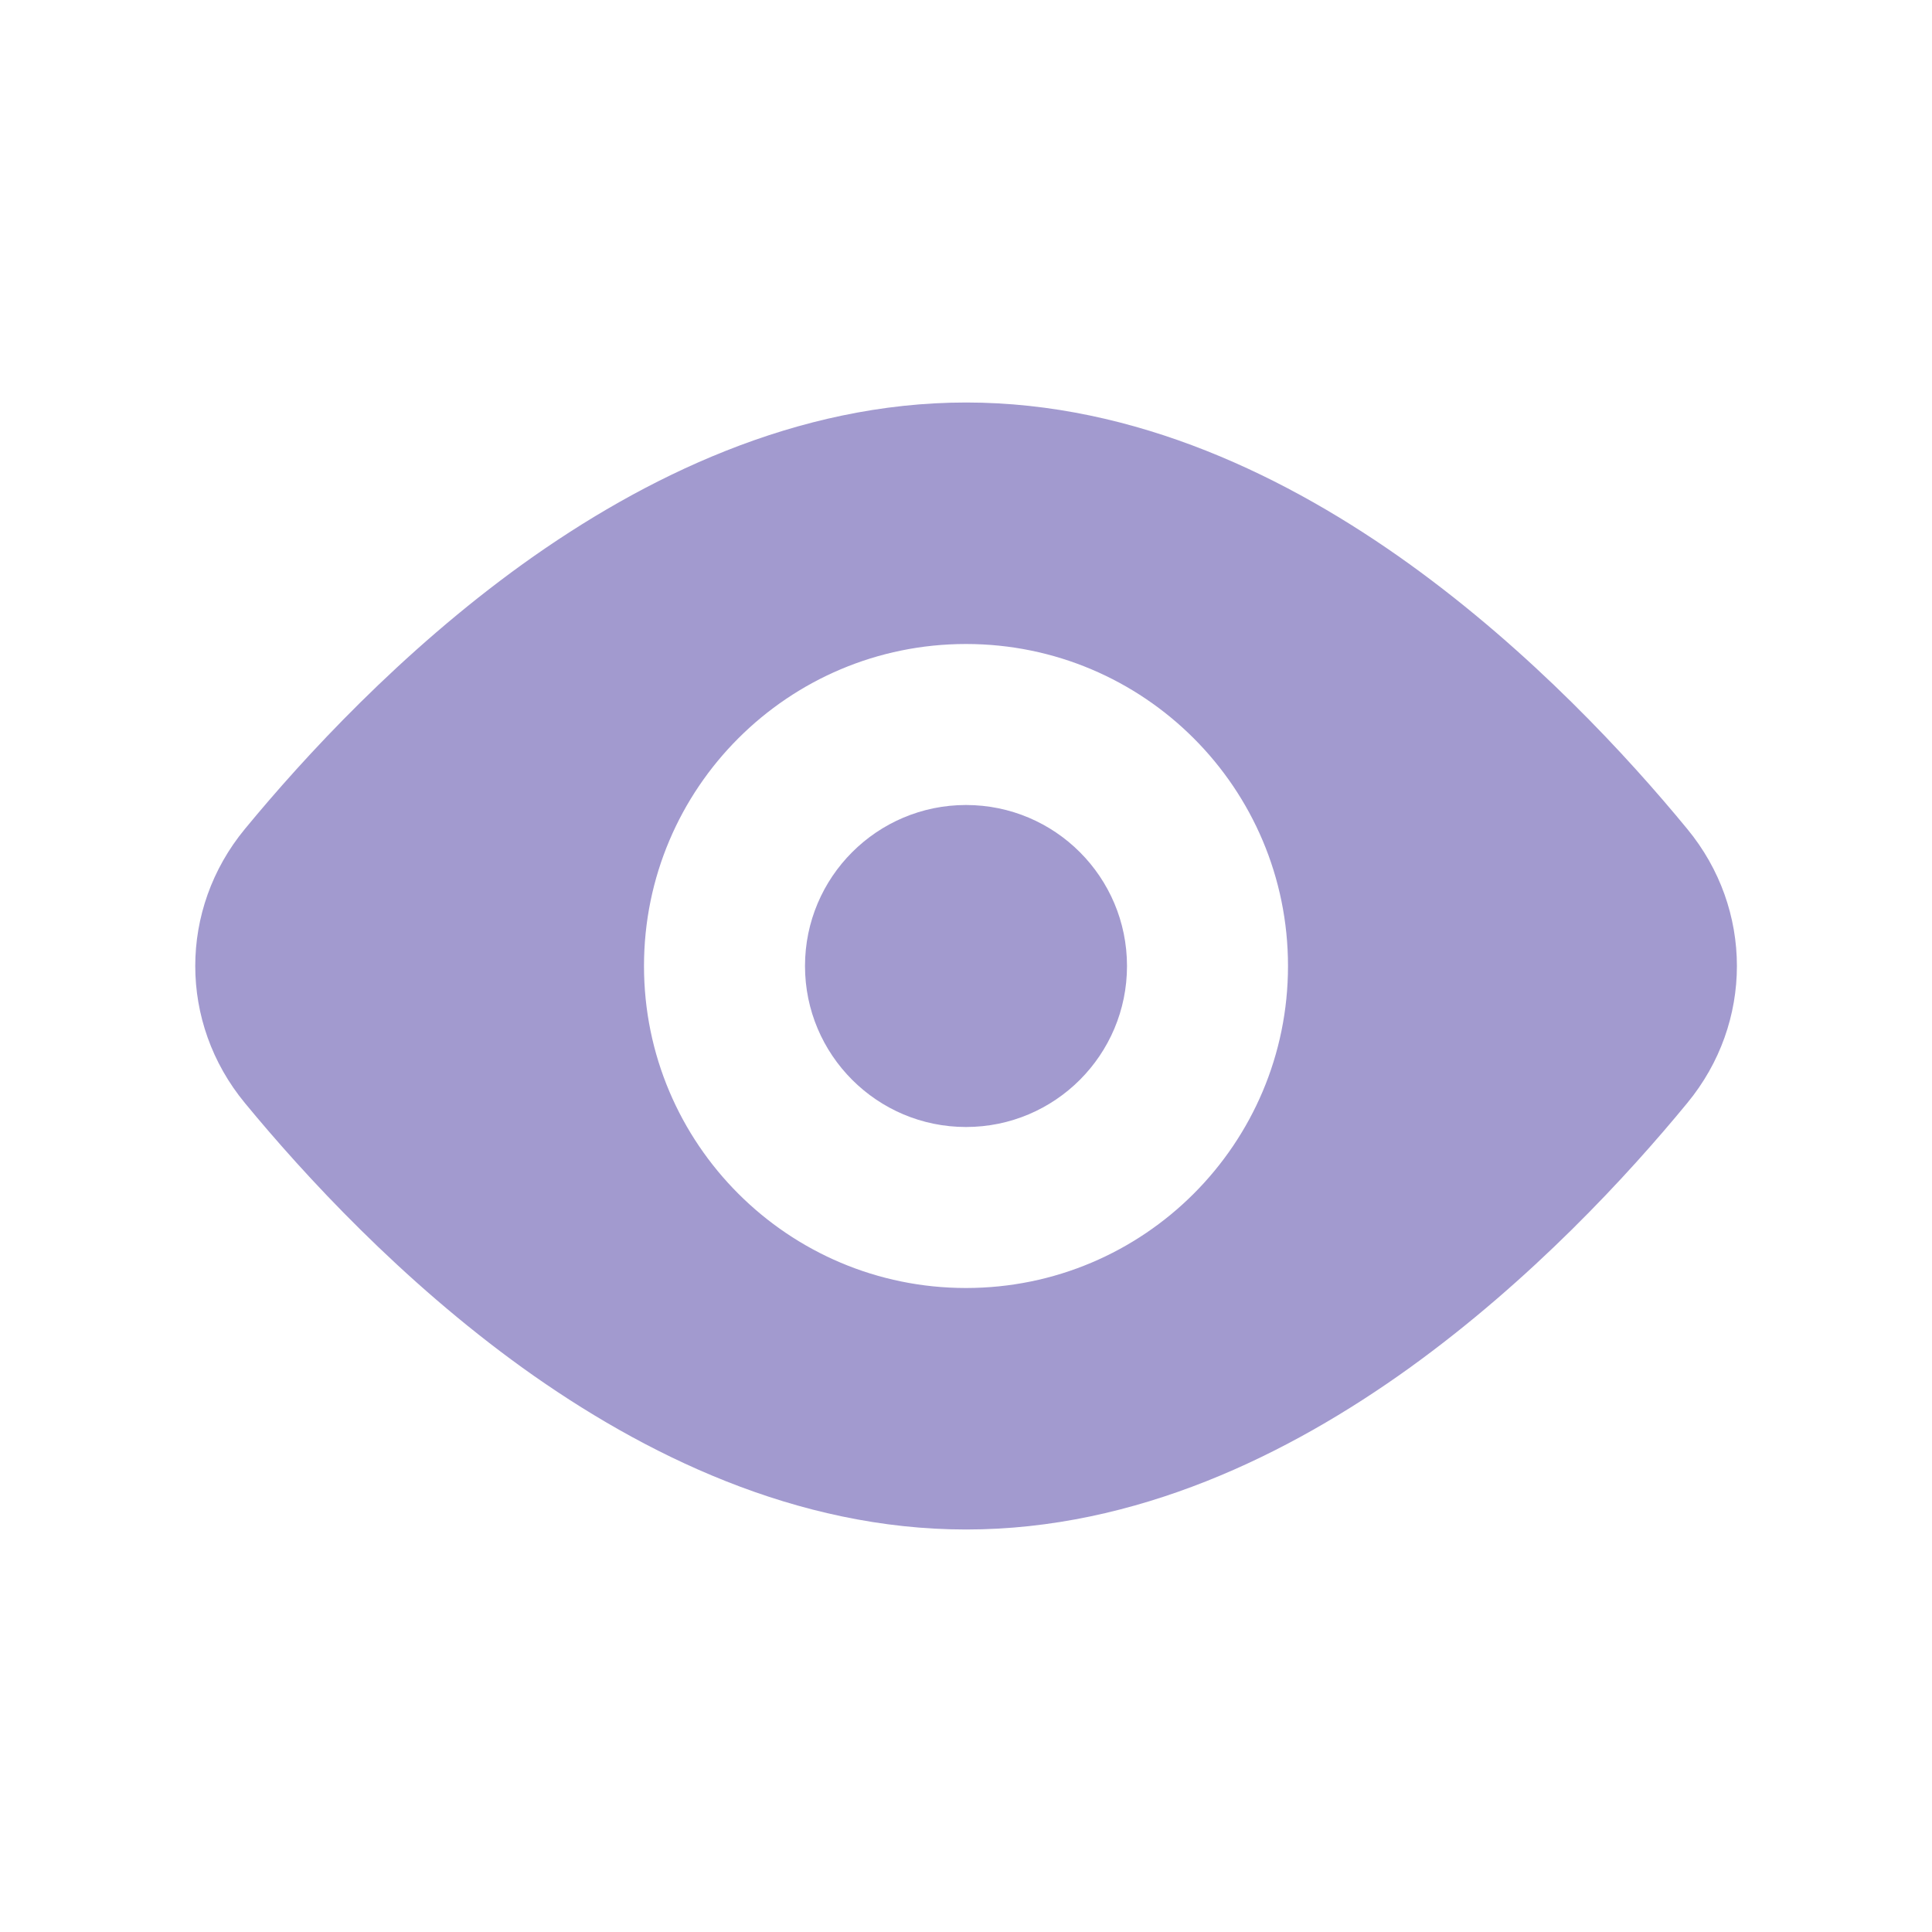 <svg width="12" height="12" viewBox="0 0 12 12" fill="none" xmlns="http://www.w3.org/2000/svg">
<path fill-rule="evenodd" clip-rule="evenodd" d="M6.001 2.5C4.946 2.5 3.998 2.964 3.246 3.504C2.491 4.048 1.891 4.7 1.521 5.149C1.11 5.647 1.11 6.353 1.521 6.851C1.891 7.3 2.491 7.952 3.246 8.496C3.998 9.036 4.946 9.5 6.001 9.5C7.056 9.5 8.004 9.036 8.755 8.496C9.51 7.952 10.111 7.3 10.48 6.851C10.891 6.353 10.891 5.647 10.48 5.149C10.111 4.7 9.51 4.048 8.755 3.504C8.004 2.964 7.056 2.5 6.001 2.5ZM6 5C5.448 5 5 5.448 5 6C5 6.552 5.448 7 6 7C6.553 7 7 6.552 7 6C7 5.448 6.553 5 6 5ZM4 6C4 4.895 4.896 4 6 4C7.105 4 8 4.895 8 6C8 7.105 7.105 8 6 8C4.896 8 4 7.105 4 6Z" fill="#A29ACF"/>
</svg>
